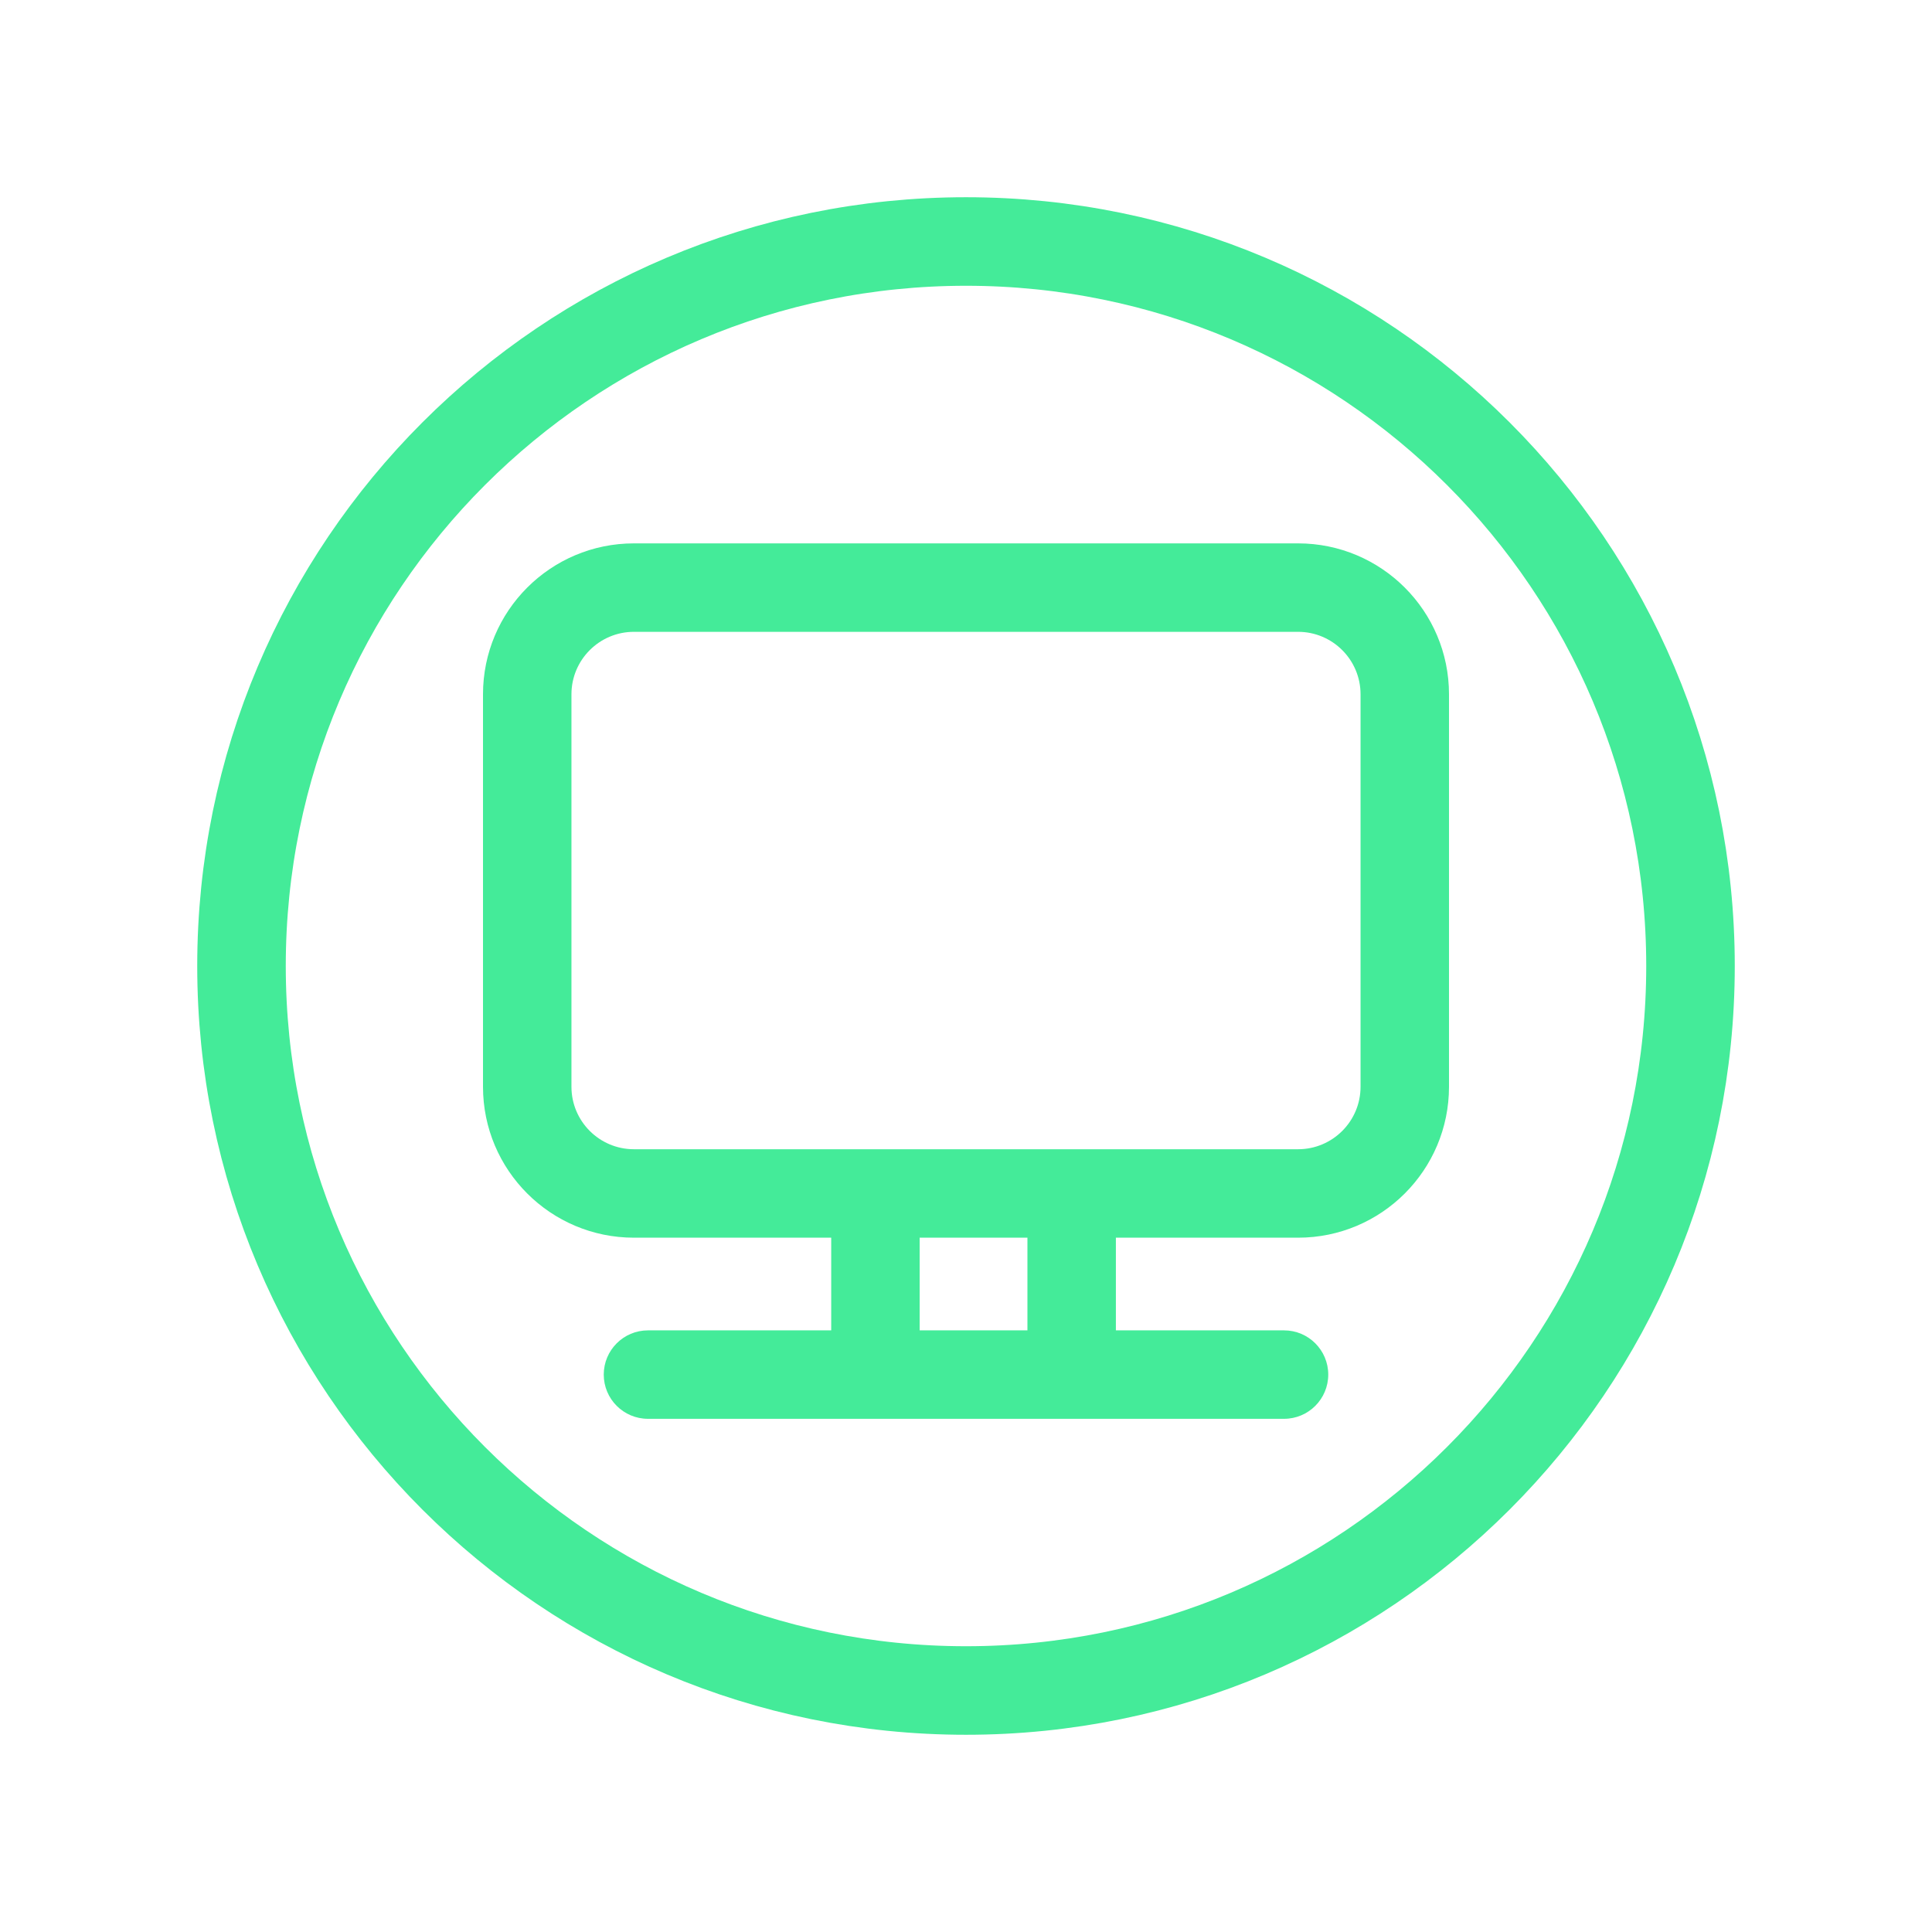 <svg width="64" height="64" viewBox="0 0 64 64" fill="none" xmlns="http://www.w3.org/2000/svg">
<path d="M32 56C45.255 56 56 45.255 56 32C56 18.745 45.255 8 32 8C18.745 8 8 18.745 8 32C8 45.255 18.745 56 32 56Z" stroke="#44EB99" stroke-width="2.933" stroke-linecap="round" stroke-linejoin="round"/>
<path fill-rule="evenodd" clip-rule="evenodd" d="M21 20.93H43C44.143 20.93 45.07 21.857 45.07 23V36C45.07 37.143 44.143 38.07 43 38.07H21C19.857 38.07 18.93 37.143 18.93 36V23C18.93 21.857 19.857 20.93 21 20.93ZM16 23C16 20.239 18.239 18 21 18H43C45.761 18 48 20.239 48 23V36C48 38.761 45.761 41 43 41H36.965V44.07H42.535C43.344 44.07 44 44.726 44 45.535C44 46.344 43.344 47 42.535 47H21.465C20.656 47 20 46.344 20 45.535C20 44.726 20.656 44.07 21.465 44.07H27.535V41H21C18.239 41 16 38.761 16 36V23ZM34.035 44.07V41H30.465V44.07H34.035Z" fill="#44EB99"/>
</svg>
